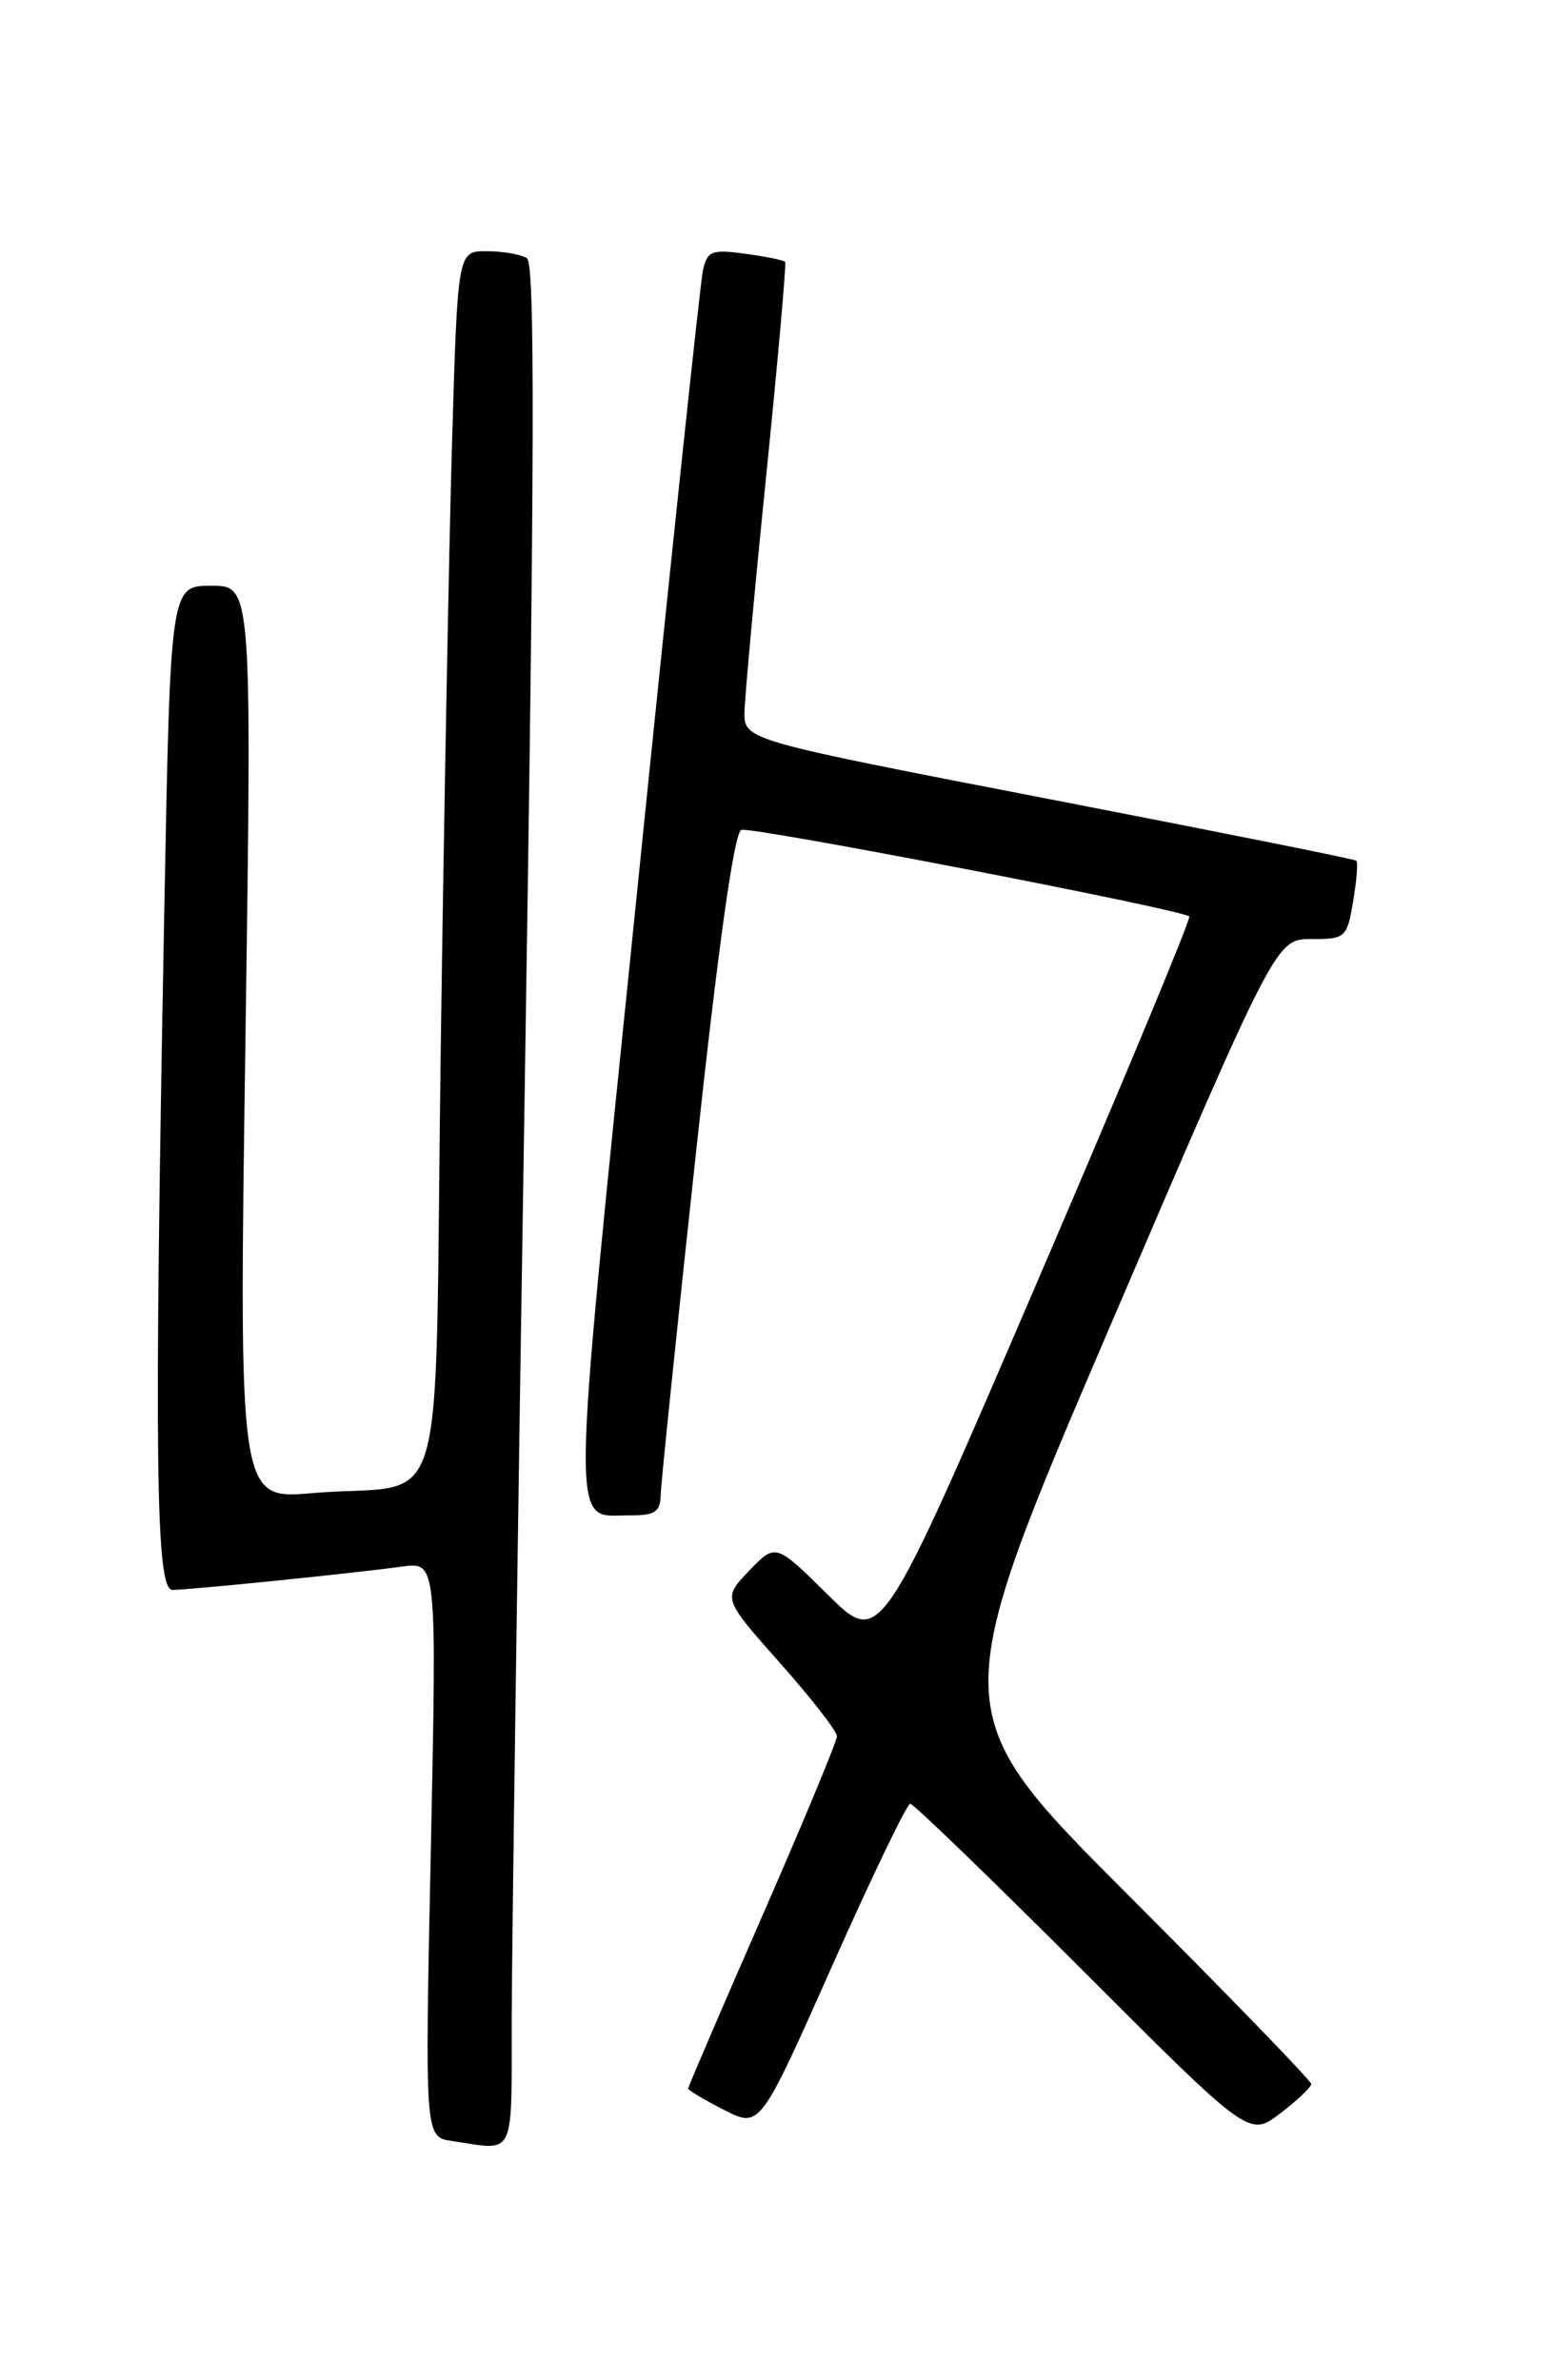 <?xml version="1.0" encoding="UTF-8" standalone="no"?>
<!DOCTYPE svg PUBLIC "-//W3C//DTD SVG 1.1//EN" "http://www.w3.org/Graphics/SVG/1.1/DTD/svg11.dtd" >
<svg xmlns="http://www.w3.org/2000/svg" xmlns:xlink="http://www.w3.org/1999/xlink" version="1.1" viewBox="0 0 167 256">
 <g >
 <path fill="currentColor"
d=" M 55.03 216.75 C 55.05 208.91 55.69 163.35 56.45 115.51 C 57.49 49.44 57.55 28.33 56.66 27.77 C 56.02 27.36 54.09 27.02 52.36 27.02 C 49.22 27.00 49.22 27.00 48.62 47.25 C 48.29 58.39 47.73 88.06 47.39 113.20 C 46.67 165.55 48.49 159.32 33.59 160.59 C 25.68 161.27 25.68 161.27 26.39 112.13 C 27.09 63.00 27.09 63.00 22.71 63.00 C 18.32 63.00 18.32 63.00 17.66 98.25 C 16.56 156.98 16.73 171.00 18.54 171.00 C 20.38 171.00 37.95 169.22 43.24 168.49 C 46.97 167.98 46.97 167.98 46.33 198.91 C 45.68 229.84 45.68 229.84 48.59 230.27 C 55.53 231.30 55.00 232.43 55.03 216.75 Z  M 141.00 224.14 C 141.00 223.80 132.14 214.65 121.31 203.81 C 101.61 184.09 101.61 184.09 119.41 142.55 C 137.22 101.00 137.22 101.00 141.02 101.00 C 144.69 101.00 144.85 100.86 145.51 96.93 C 145.89 94.70 146.04 92.73 145.85 92.57 C 145.66 92.40 130.76 89.42 112.75 85.93 C 80.00 79.59 80.00 79.59 80.06 76.55 C 80.10 74.87 81.15 63.38 82.41 51.00 C 83.66 38.62 84.57 28.35 84.43 28.17 C 84.28 27.98 82.35 27.59 80.13 27.29 C 76.50 26.80 76.05 26.98 75.58 29.13 C 75.30 30.43 72.09 60.70 68.46 96.39 C 61.26 167.03 61.31 162.95 67.75 162.98 C 70.44 163.00 71.01 162.61 71.05 160.75 C 71.08 159.51 72.78 143.01 74.83 124.08 C 77.26 101.54 78.95 89.52 79.72 89.26 C 80.86 88.88 127.11 97.82 127.89 98.57 C 128.10 98.77 120.71 116.53 111.47 138.03 C 94.68 177.12 94.68 177.12 89.04 171.54 C 83.41 165.97 83.41 165.97 80.56 168.94 C 77.71 171.91 77.71 171.91 83.86 178.84 C 87.24 182.65 90.00 186.20 90.00 186.74 C 90.00 187.27 86.40 195.94 82.00 206.00 C 77.60 216.06 74.00 224.45 74.00 224.63 C 74.00 224.81 75.74 225.85 77.86 226.93 C 81.72 228.90 81.72 228.90 89.48 211.45 C 93.75 201.85 97.53 194.00 97.88 194.00 C 98.23 194.00 106.58 202.07 116.43 211.93 C 134.33 229.85 134.33 229.85 137.66 227.31 C 139.50 225.91 141.00 224.48 141.00 224.14 Z "/>
</g>
</svg>